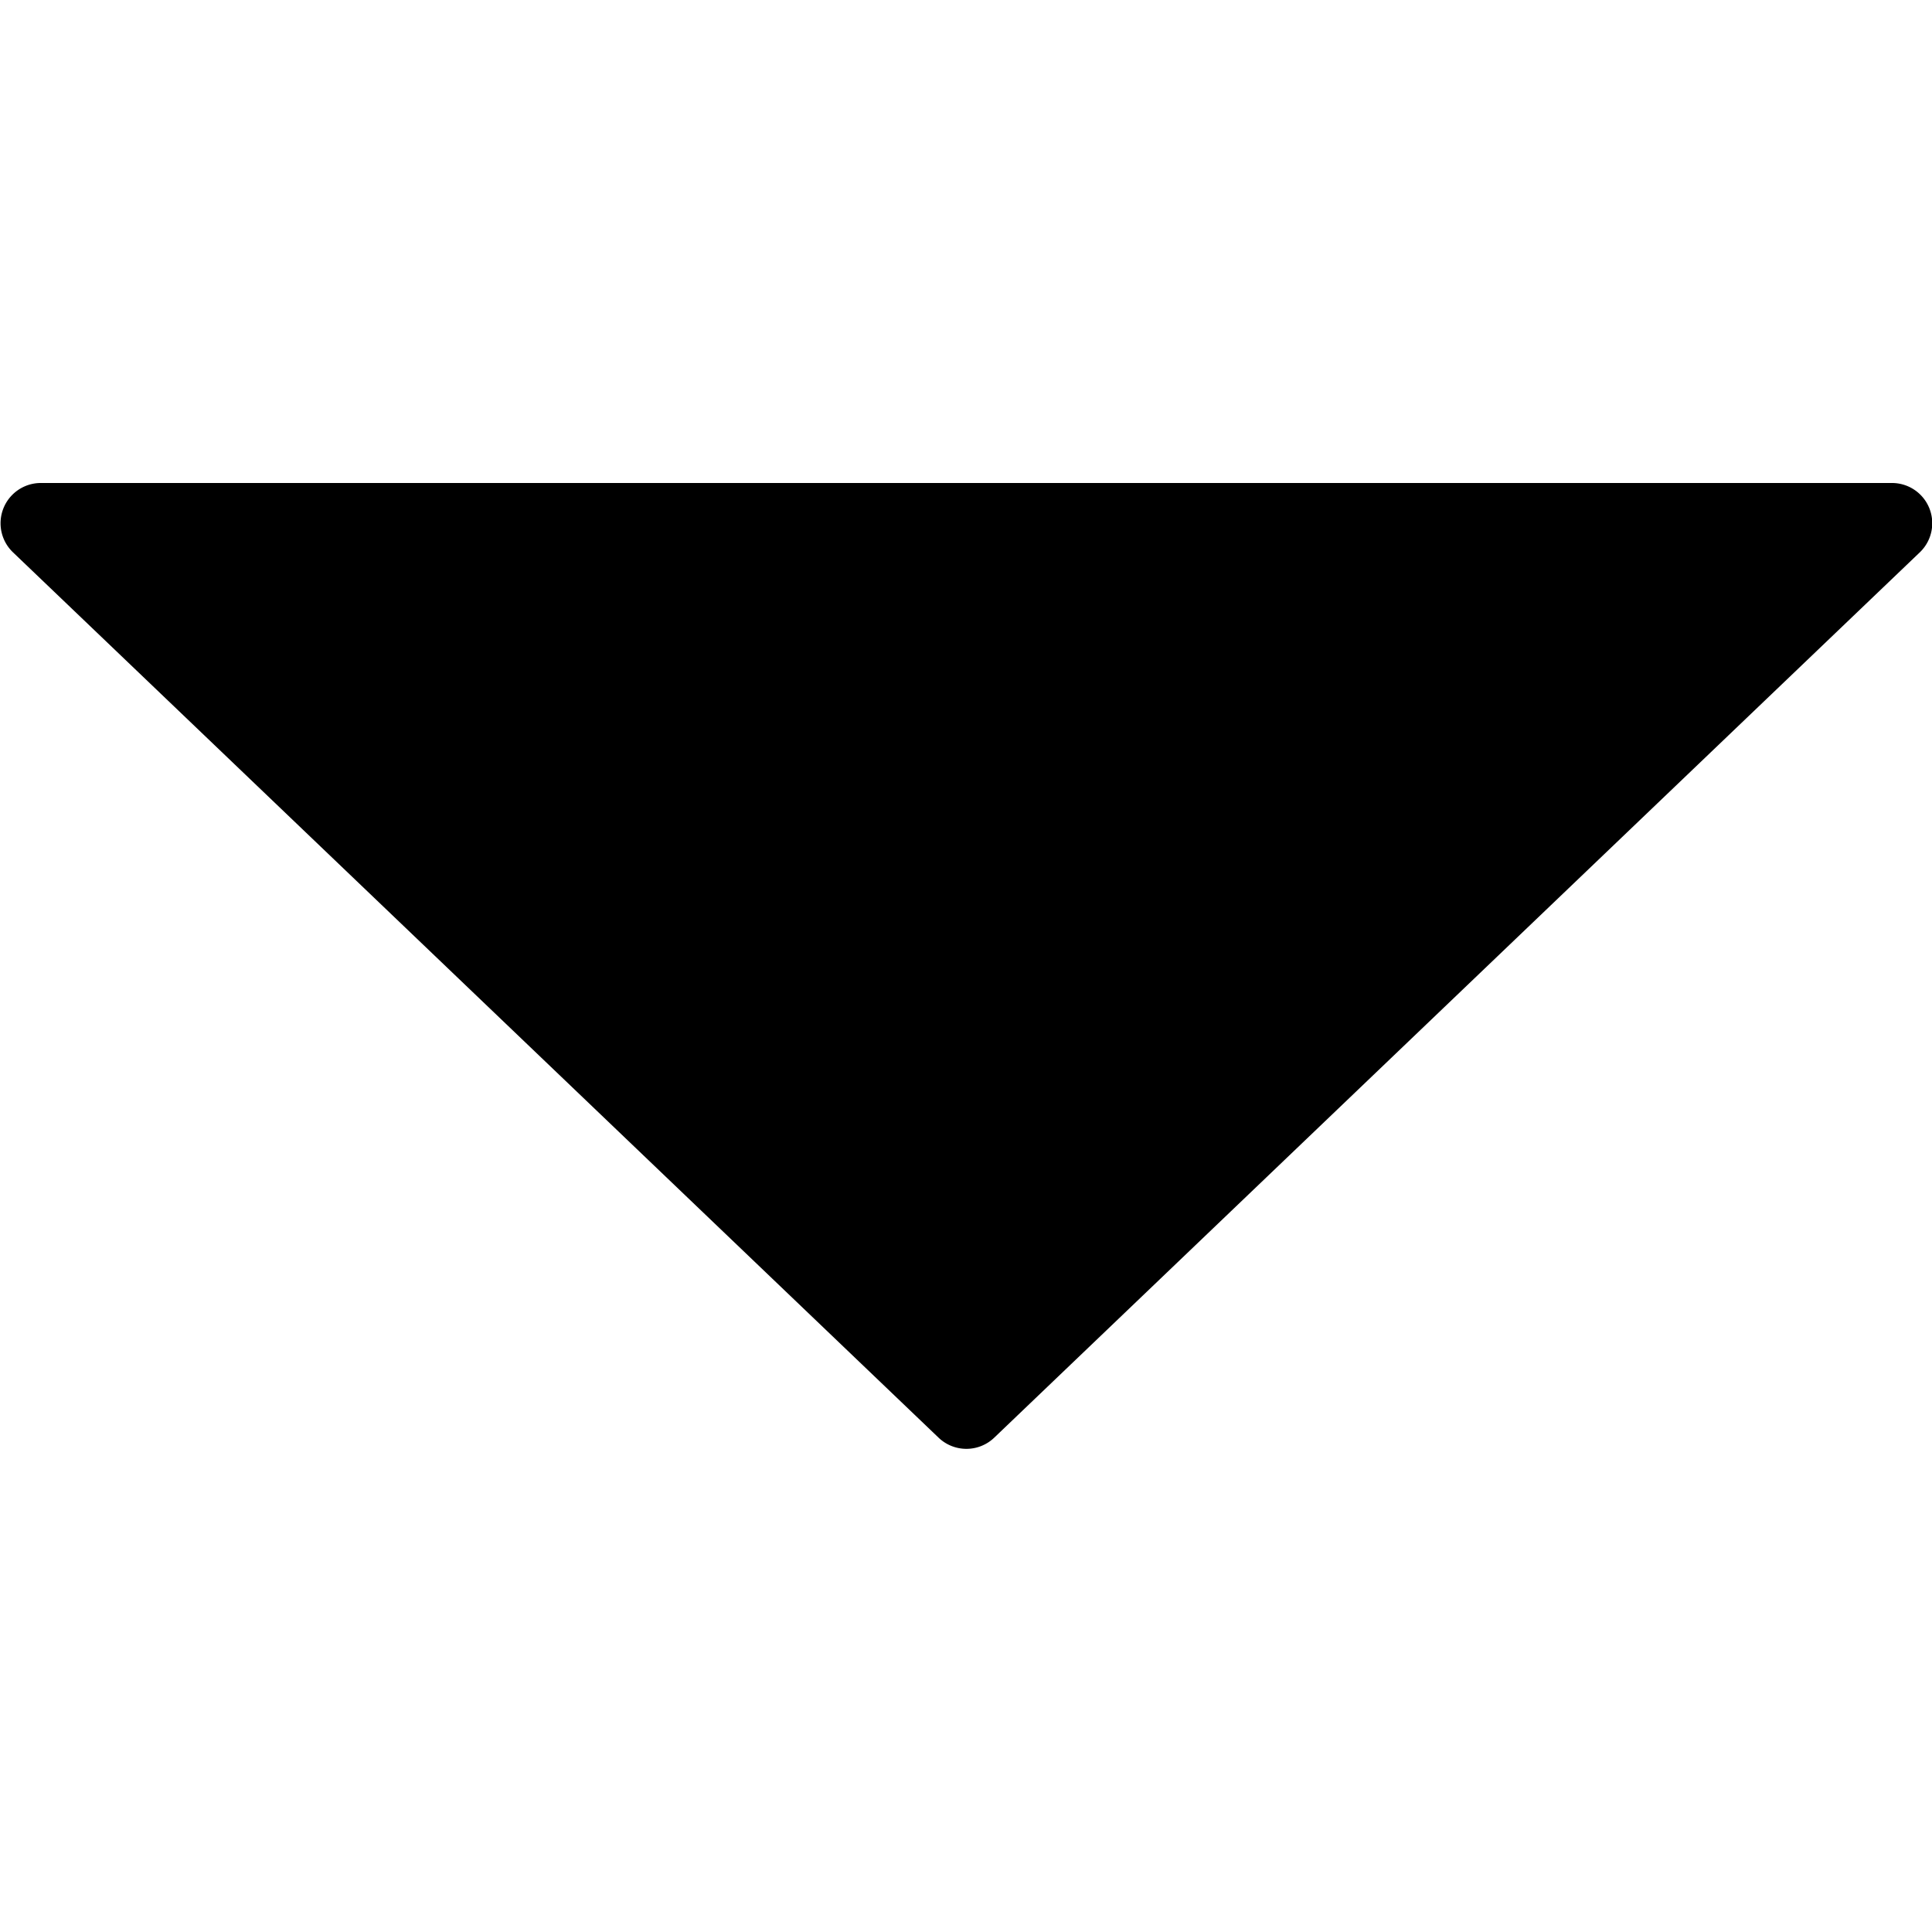 <svg viewBox="0 0 24 24" role="presentation" aria-hidden="true" focusable="false" style="height: 10px; width: 10px; fill: currentcolor;"><path d="m23.85 6.86-11.5 11a .5.5 0 0 1 -.69 0l-11.5-11a .5.5 0 0 1 .34-.86h23a .5.5 0 0 1 .35.86z" fillRule="evenodd"></path></svg>
